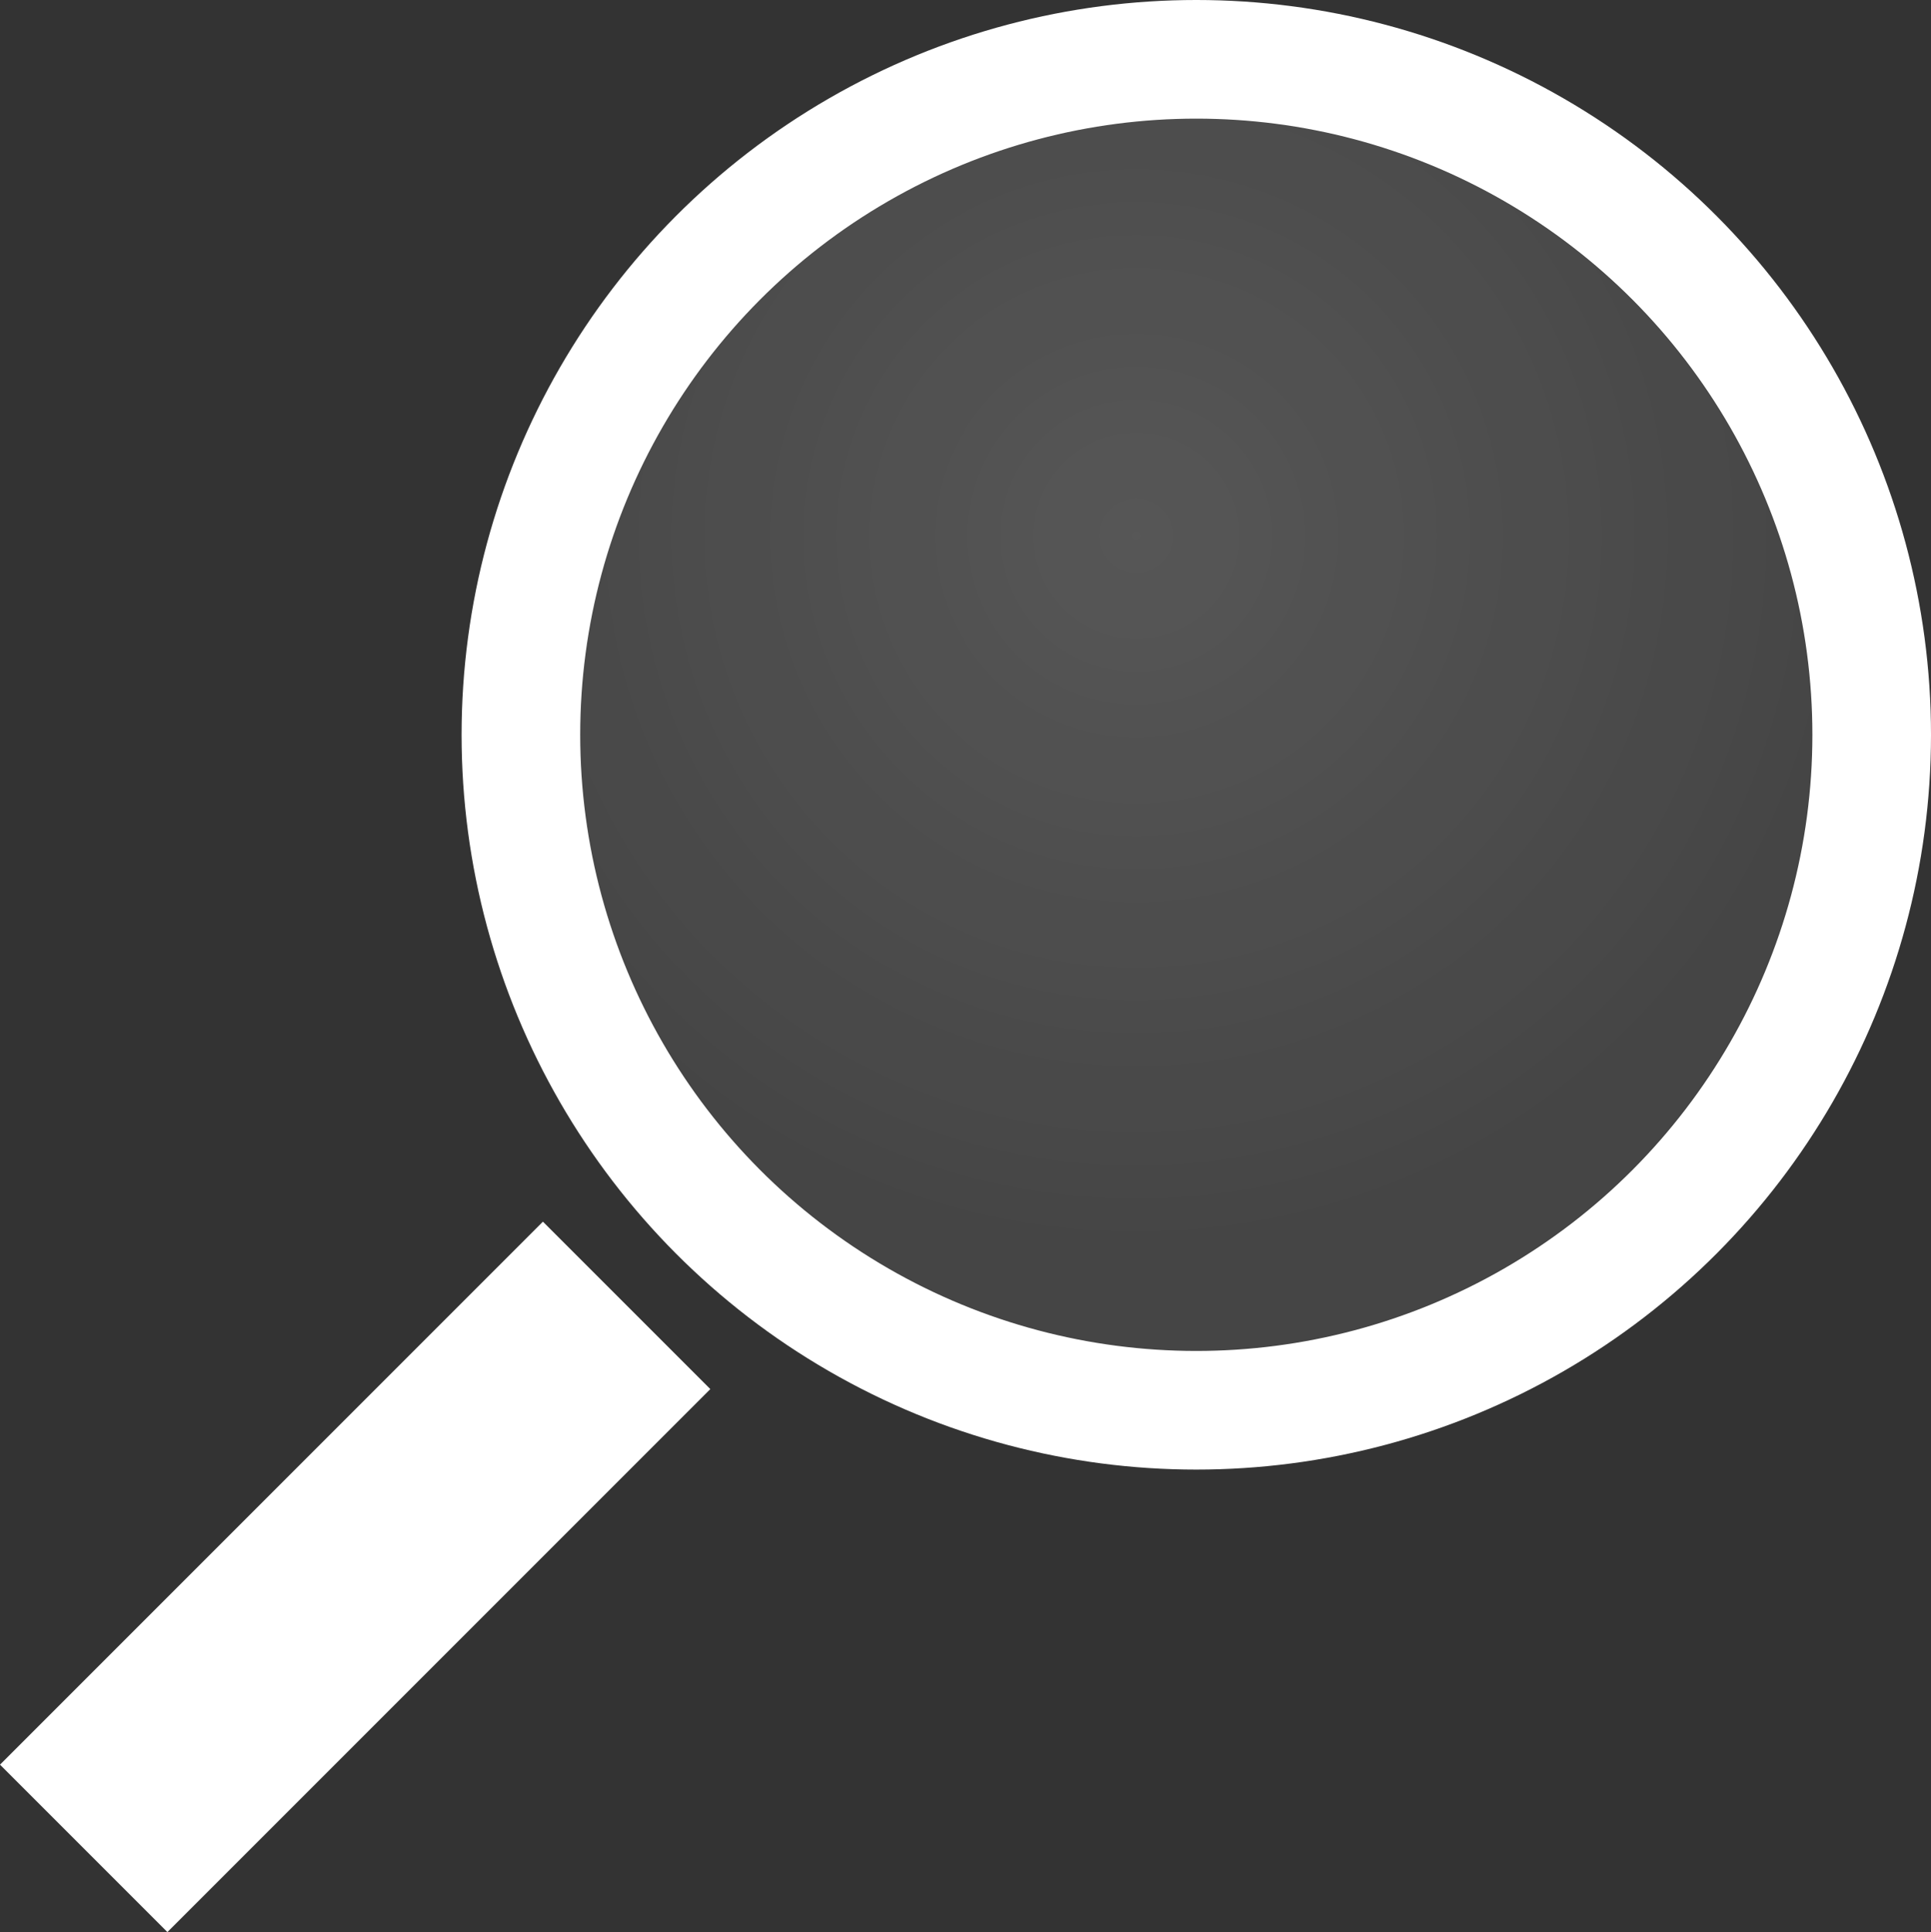 <?xml version="1.0" encoding="UTF-8" standalone="no"?>
<!-- Created with Inkscape (http://www.inkscape.org/) -->

<svg
   width="244.189mm"
   height="244.296mm"
   viewBox="0 0 244.189 244.296"
   version="1.1"
   id="svg4195"
   inkscape:version="1.3 (0e150ed, 2023-07-21)"
   sodipodi:docname="findable.svg"
   xmlns:inkscape="http://www.inkscape.org/namespaces/inkscape"
   xmlns:sodipodi="http://sodipodi.sourceforge.net/DTD/sodipodi-0.dtd"
   xmlns:xlink="http://www.w3.org/1999/xlink"
   xmlns="http://www.w3.org/2000/svg"
   xmlns:svg="http://www.w3.org/2000/svg">
  <rect x="0" y="0" width="244.189" height="244.296" fill="#333333" stroke="none"/>
  <sodipodi:namedview
     id="namedview4197"
     pagecolor="#030053"
     bordercolor="#000000"
     borderopacity="0.25"
     inkscape:showpageshadow="2"
     inkscape:pageopacity="0.0"
     inkscape:pagecheckerboard="0"
     inkscape:deskcolor="#d1d1d1"
     inkscape:document-units="mm"
     showgrid="false"
     inkscape:zoom="0.2102413"
     inkscape:cx="261.60417"
     inkscape:cy="-19.025758"
     inkscape:window-width="1512"
     inkscape:window-height="855"
     inkscape:window-x="0"
     inkscape:window-y="38"
     inkscape:window-maximized="1"
     inkscape:current-layer="layer1" />
  <defs
     id="defs4192">
    <linearGradient
       id="linearGradient1"
       inkscape:collect="always">
      <stop
         style="stop-color:#ffffff;stop-opacity:0.5;"
         offset="0"
         id="stop1" />
      <stop
         style="stop-color:#ffffff;stop-opacity:0.25;"
         offset="1"
         id="stop2" />
    </linearGradient>
    <radialGradient
       inkscape:collect="always"
       xlink:href="#linearGradient1"
       id="radialGradient2"
       cx="-305.569"
       cy="208.613"
       fx="-305.569"
       fy="208.613"
       r="92.909"
       gradientUnits="userSpaceOnUse" />
  </defs>
  <g
     inkscape:label="Layer 1"
     inkscape:groupmode="layer"
     id="layer1"
     transform="translate(449.298,-140.873)">
    <circle
       style="fill:url(#radialGradient2);stroke:#ffffff;stroke-width:15;stroke-linecap:round;stroke-linejoin:round;stroke-dasharray:none;stroke-dashoffset:4.762;paint-order:markers fill stroke;fill-opacity:0.35"
       id="path300"
       cx="-298.018"
       cy="233.782"
       r="85.409" />
    <rect
       style="fill:#ffffff;stroke:none;stroke-width:0;stroke-linecap:round;stroke-linejoin:round;stroke-dasharray:none;stroke-dashoffset:4.762;paint-order:markers fill stroke"
       id="rect1068"
       width="29.937"
       height="97.095"
       x="-60.314"
       y="477.994"
       transform="rotate(45)" />
  </g>
</svg>

